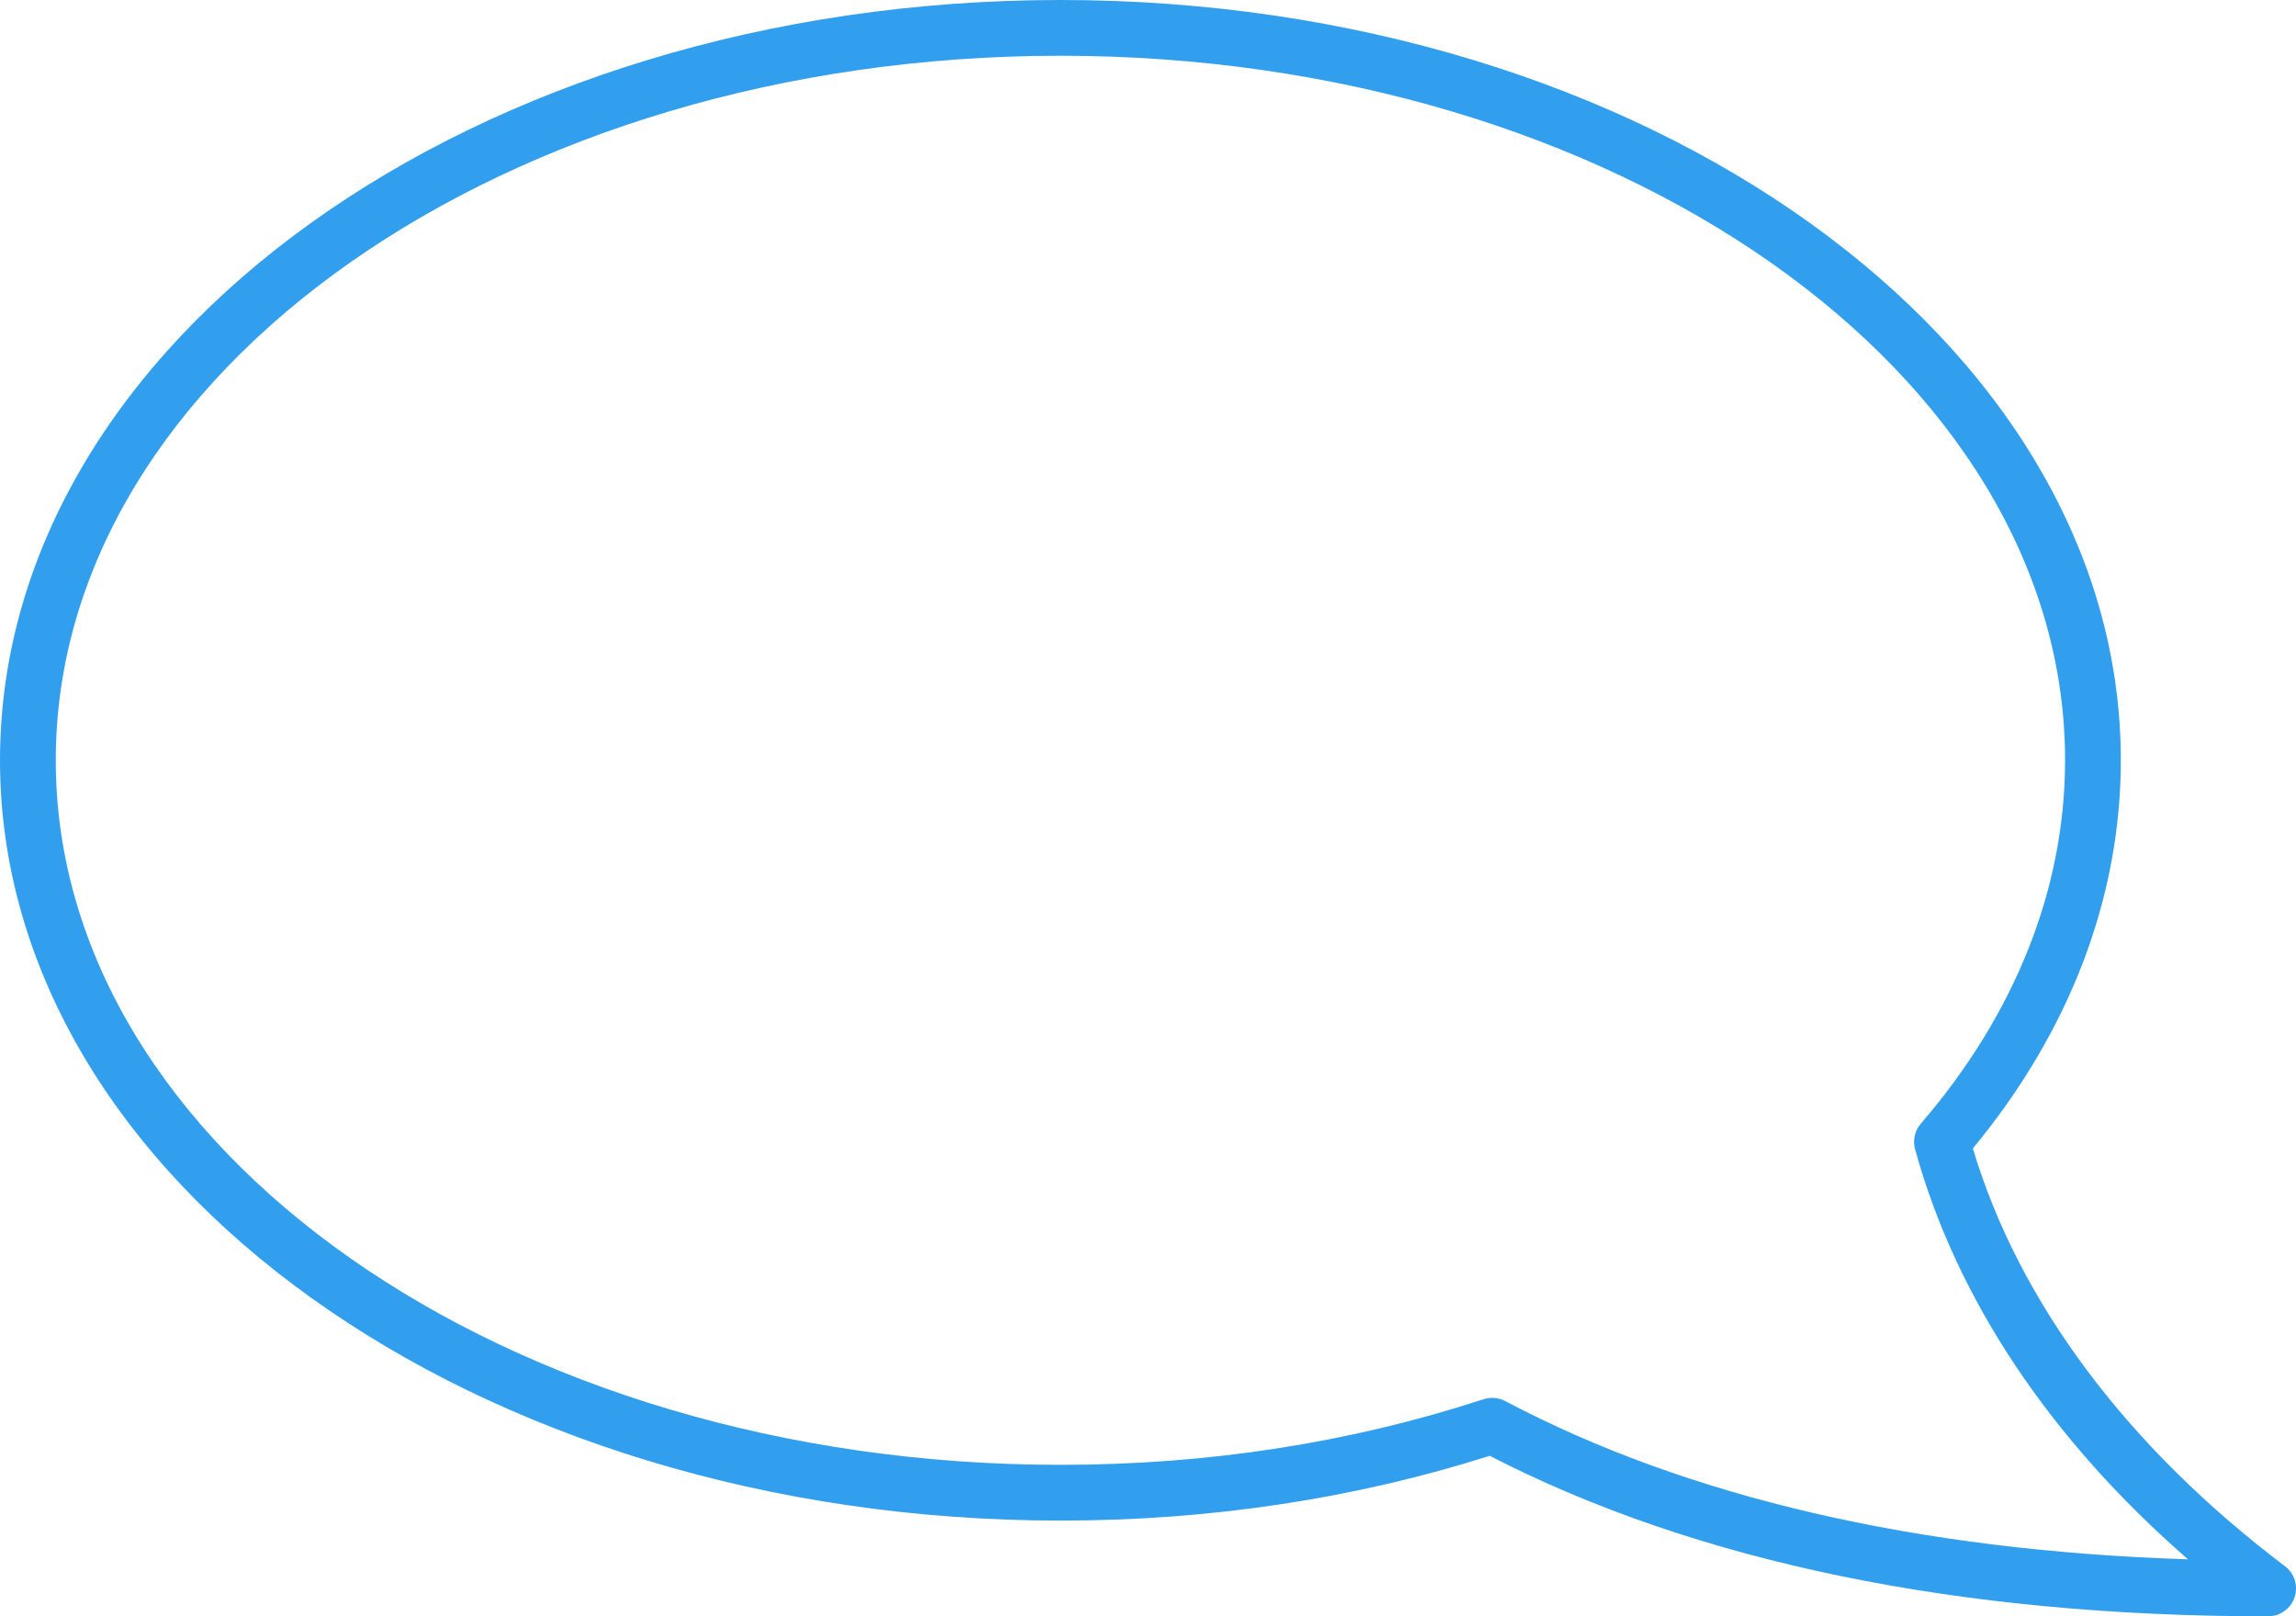 <svg id="_лой_2" xmlns="http://www.w3.org/2000/svg" width="1080" height="760.47" viewBox="0 0 1080 760.47"><g id="Contour24_275028902"><path id="Contour24_275028902-2" d="M1066.89 760.47c-145.56.0-268.71-25.4-366.16-75.51-63.74 20.22-131.63 30.47-201.93 30.47C223.76 715.43.0 554.96.0 357.72S223.76.0 498.8.0s498.8 160.47 498.8 357.72c0 64.55-24.05 127.55-69.61 182.62 21.72 72.4 72.36 140.24 146.81 196.55 4.5 3.4 6.32 9.29 4.52 14.63-1.79 5.35-6.8 8.94-12.43 8.94zm-364.97-102.78c2.11.0 4.22.51 6.12 1.52 86.03 45.38 193.93 70.36 321.16 74.44-64.97-56.59-109.08-122.71-128.38-192.95-1.16-4.21-.14-8.73 2.71-12.04 44.39-51.51 67.85-110.62 67.85-170.94.0-182.78-212-331.49-472.57-331.49S26.23 174.94 26.23 357.72 238.22 689.2 498.8 689.2c69.46.0 136.42-10.39 199.04-30.87 1.33-.43 2.7-.65 4.08-.65z" fill="#319fee"/></g></svg>